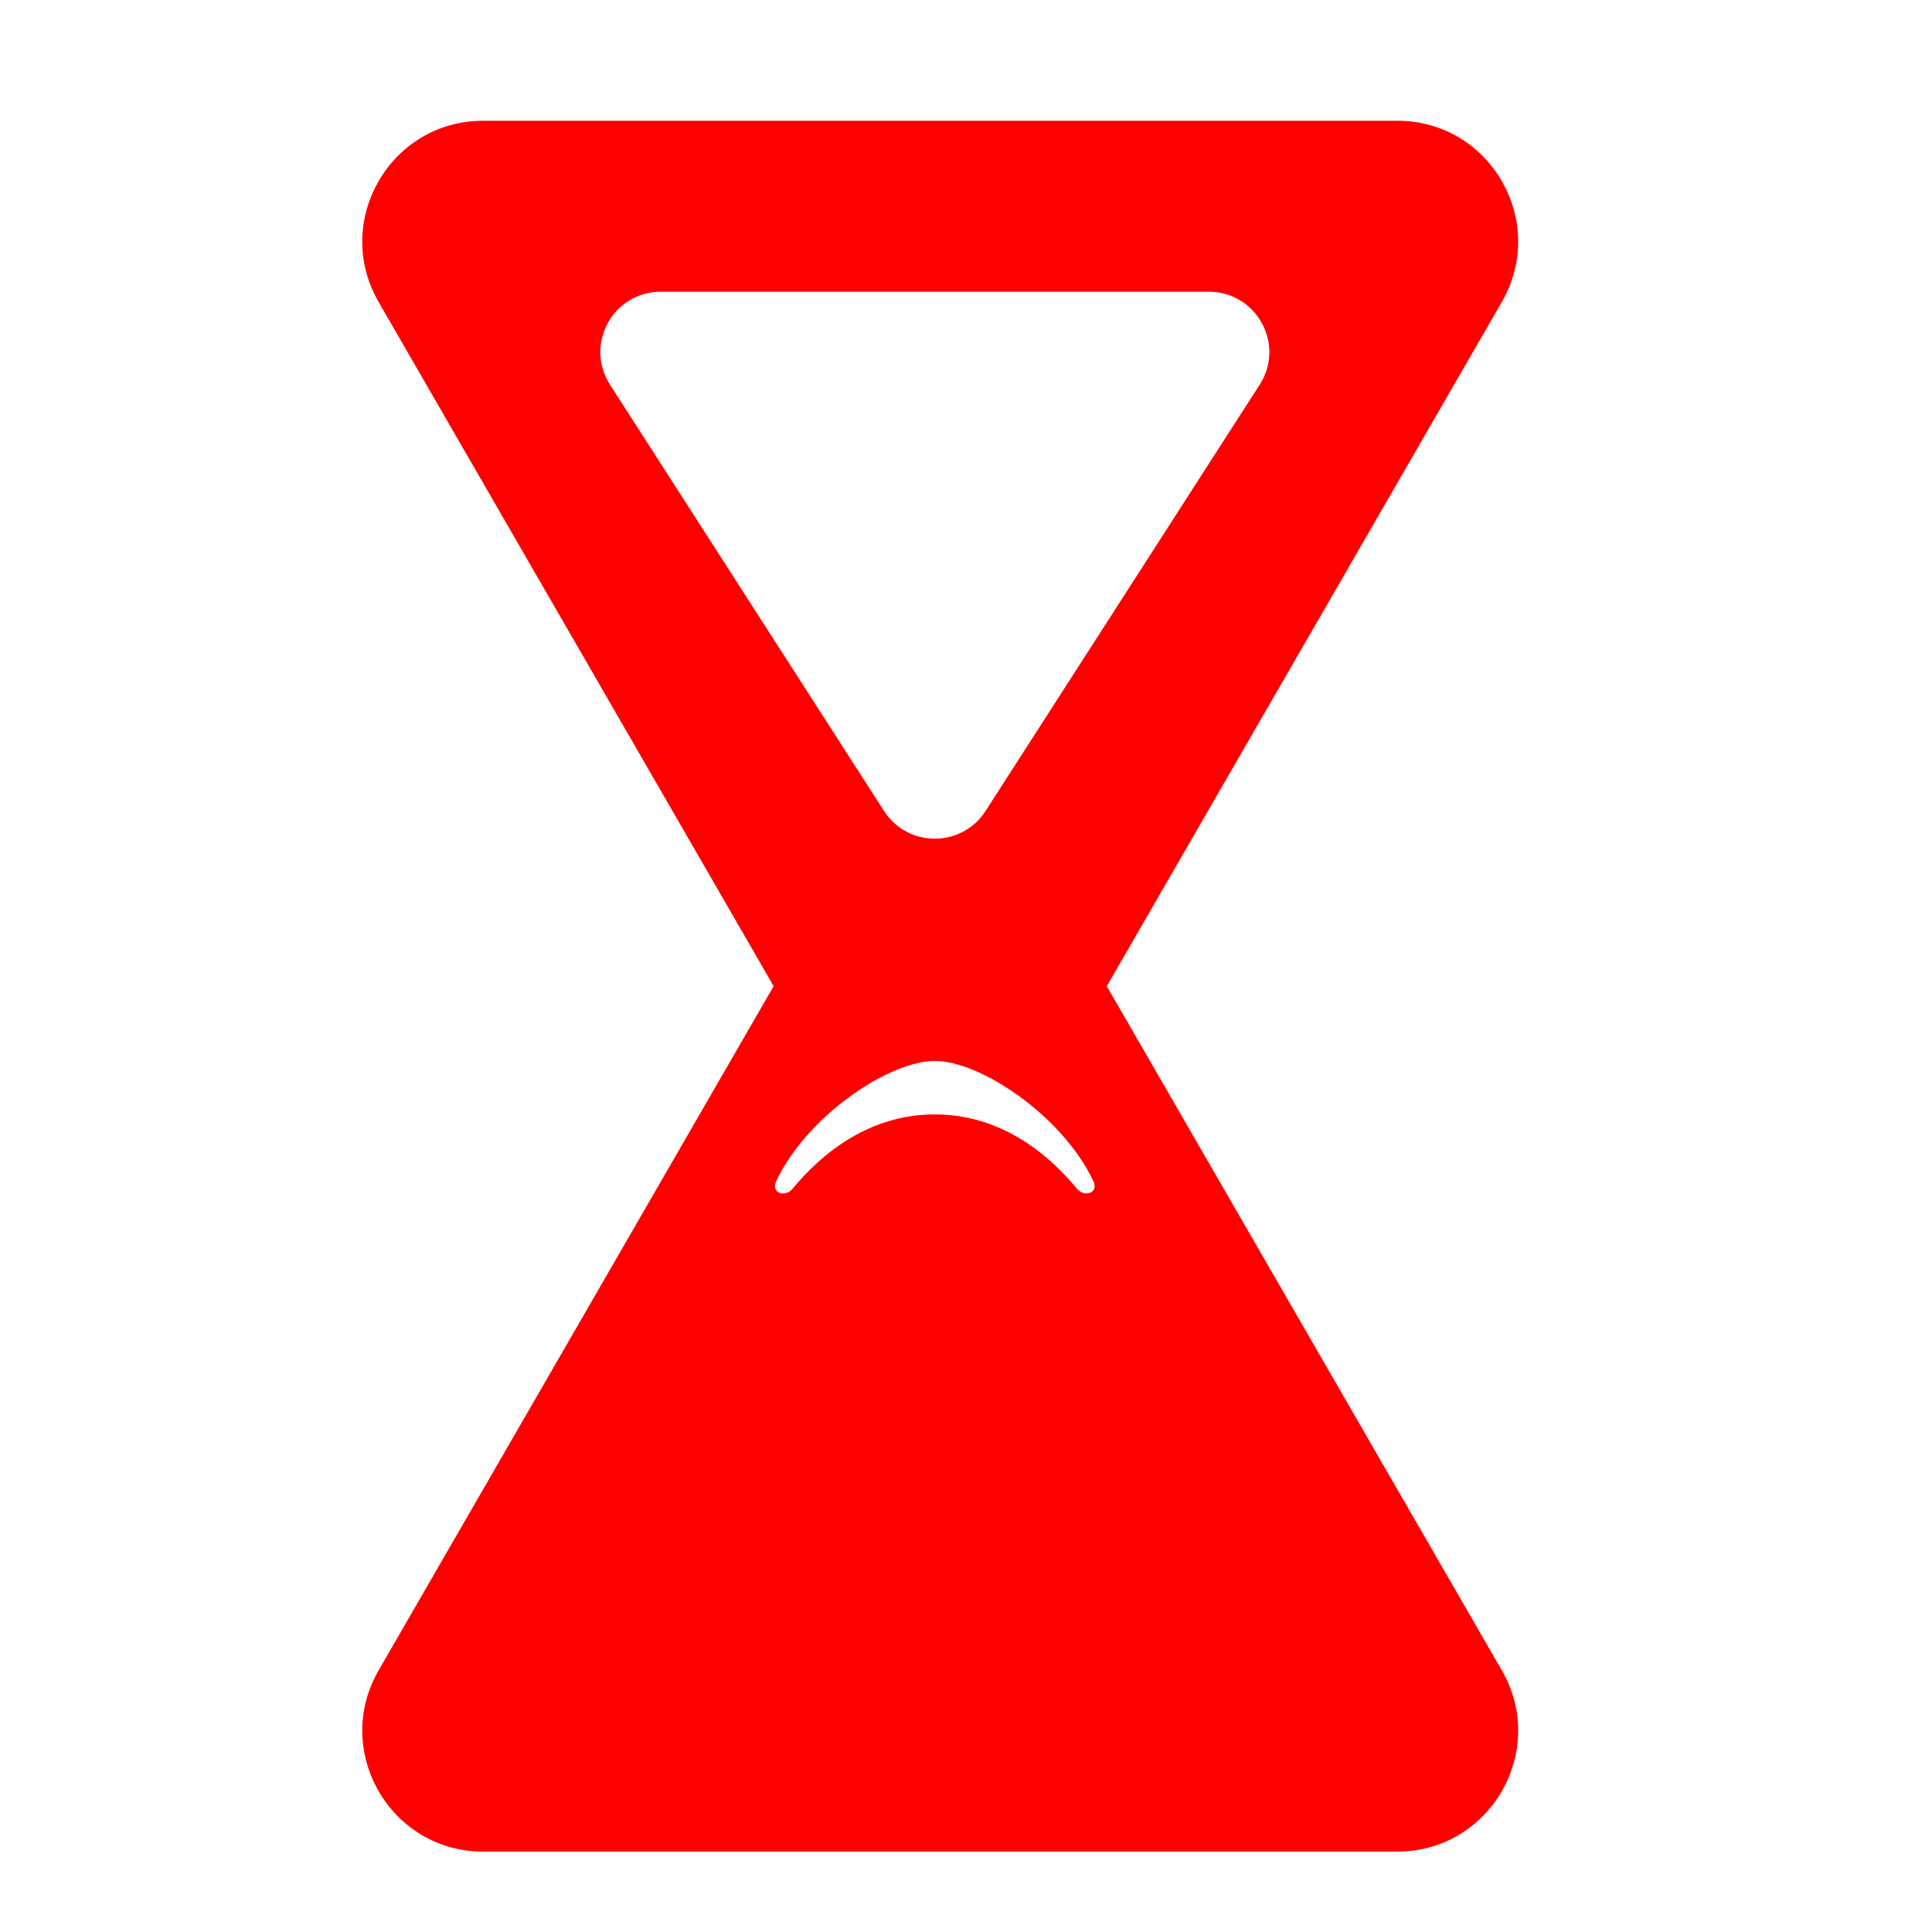 <svg width="16" height="16" viewBox="0 0 16 16" fill="none" xmlns="http://www.w3.org/2000/svg">
<path fill-rule="evenodd" clip-rule="evenodd" d="M6.407 8.167L3.135 2.5C2.751 1.833 3.232 1 4.001 1H11.572C12.341 1 12.822 1.833 12.438 2.5L9.166 8.167L12.438 13.834C12.822 14.5 12.341 15.334 11.572 15.334H4.001C3.232 15.334 2.751 14.5 3.135 13.834L6.407 8.167ZM7.742 8.786C7.364 8.786 6.685 9.239 6.428 9.782C6.383 9.878 6.5 9.923 6.567 9.841C6.796 9.564 7.188 9.229 7.742 9.229C8.295 9.229 8.687 9.564 8.916 9.841C8.983 9.923 9.1 9.878 9.055 9.782C8.798 9.239 8.119 8.786 7.742 8.786ZM10.432 3.186L8.162 6.716C7.965 7.022 7.518 7.022 7.321 6.716L5.052 3.186C4.838 2.853 5.076 2.416 5.472 2.416L7.742 2.416L10.011 2.416C10.407 2.416 10.646 2.853 10.432 3.186Z" fill="#FF0000"/>
</svg>
